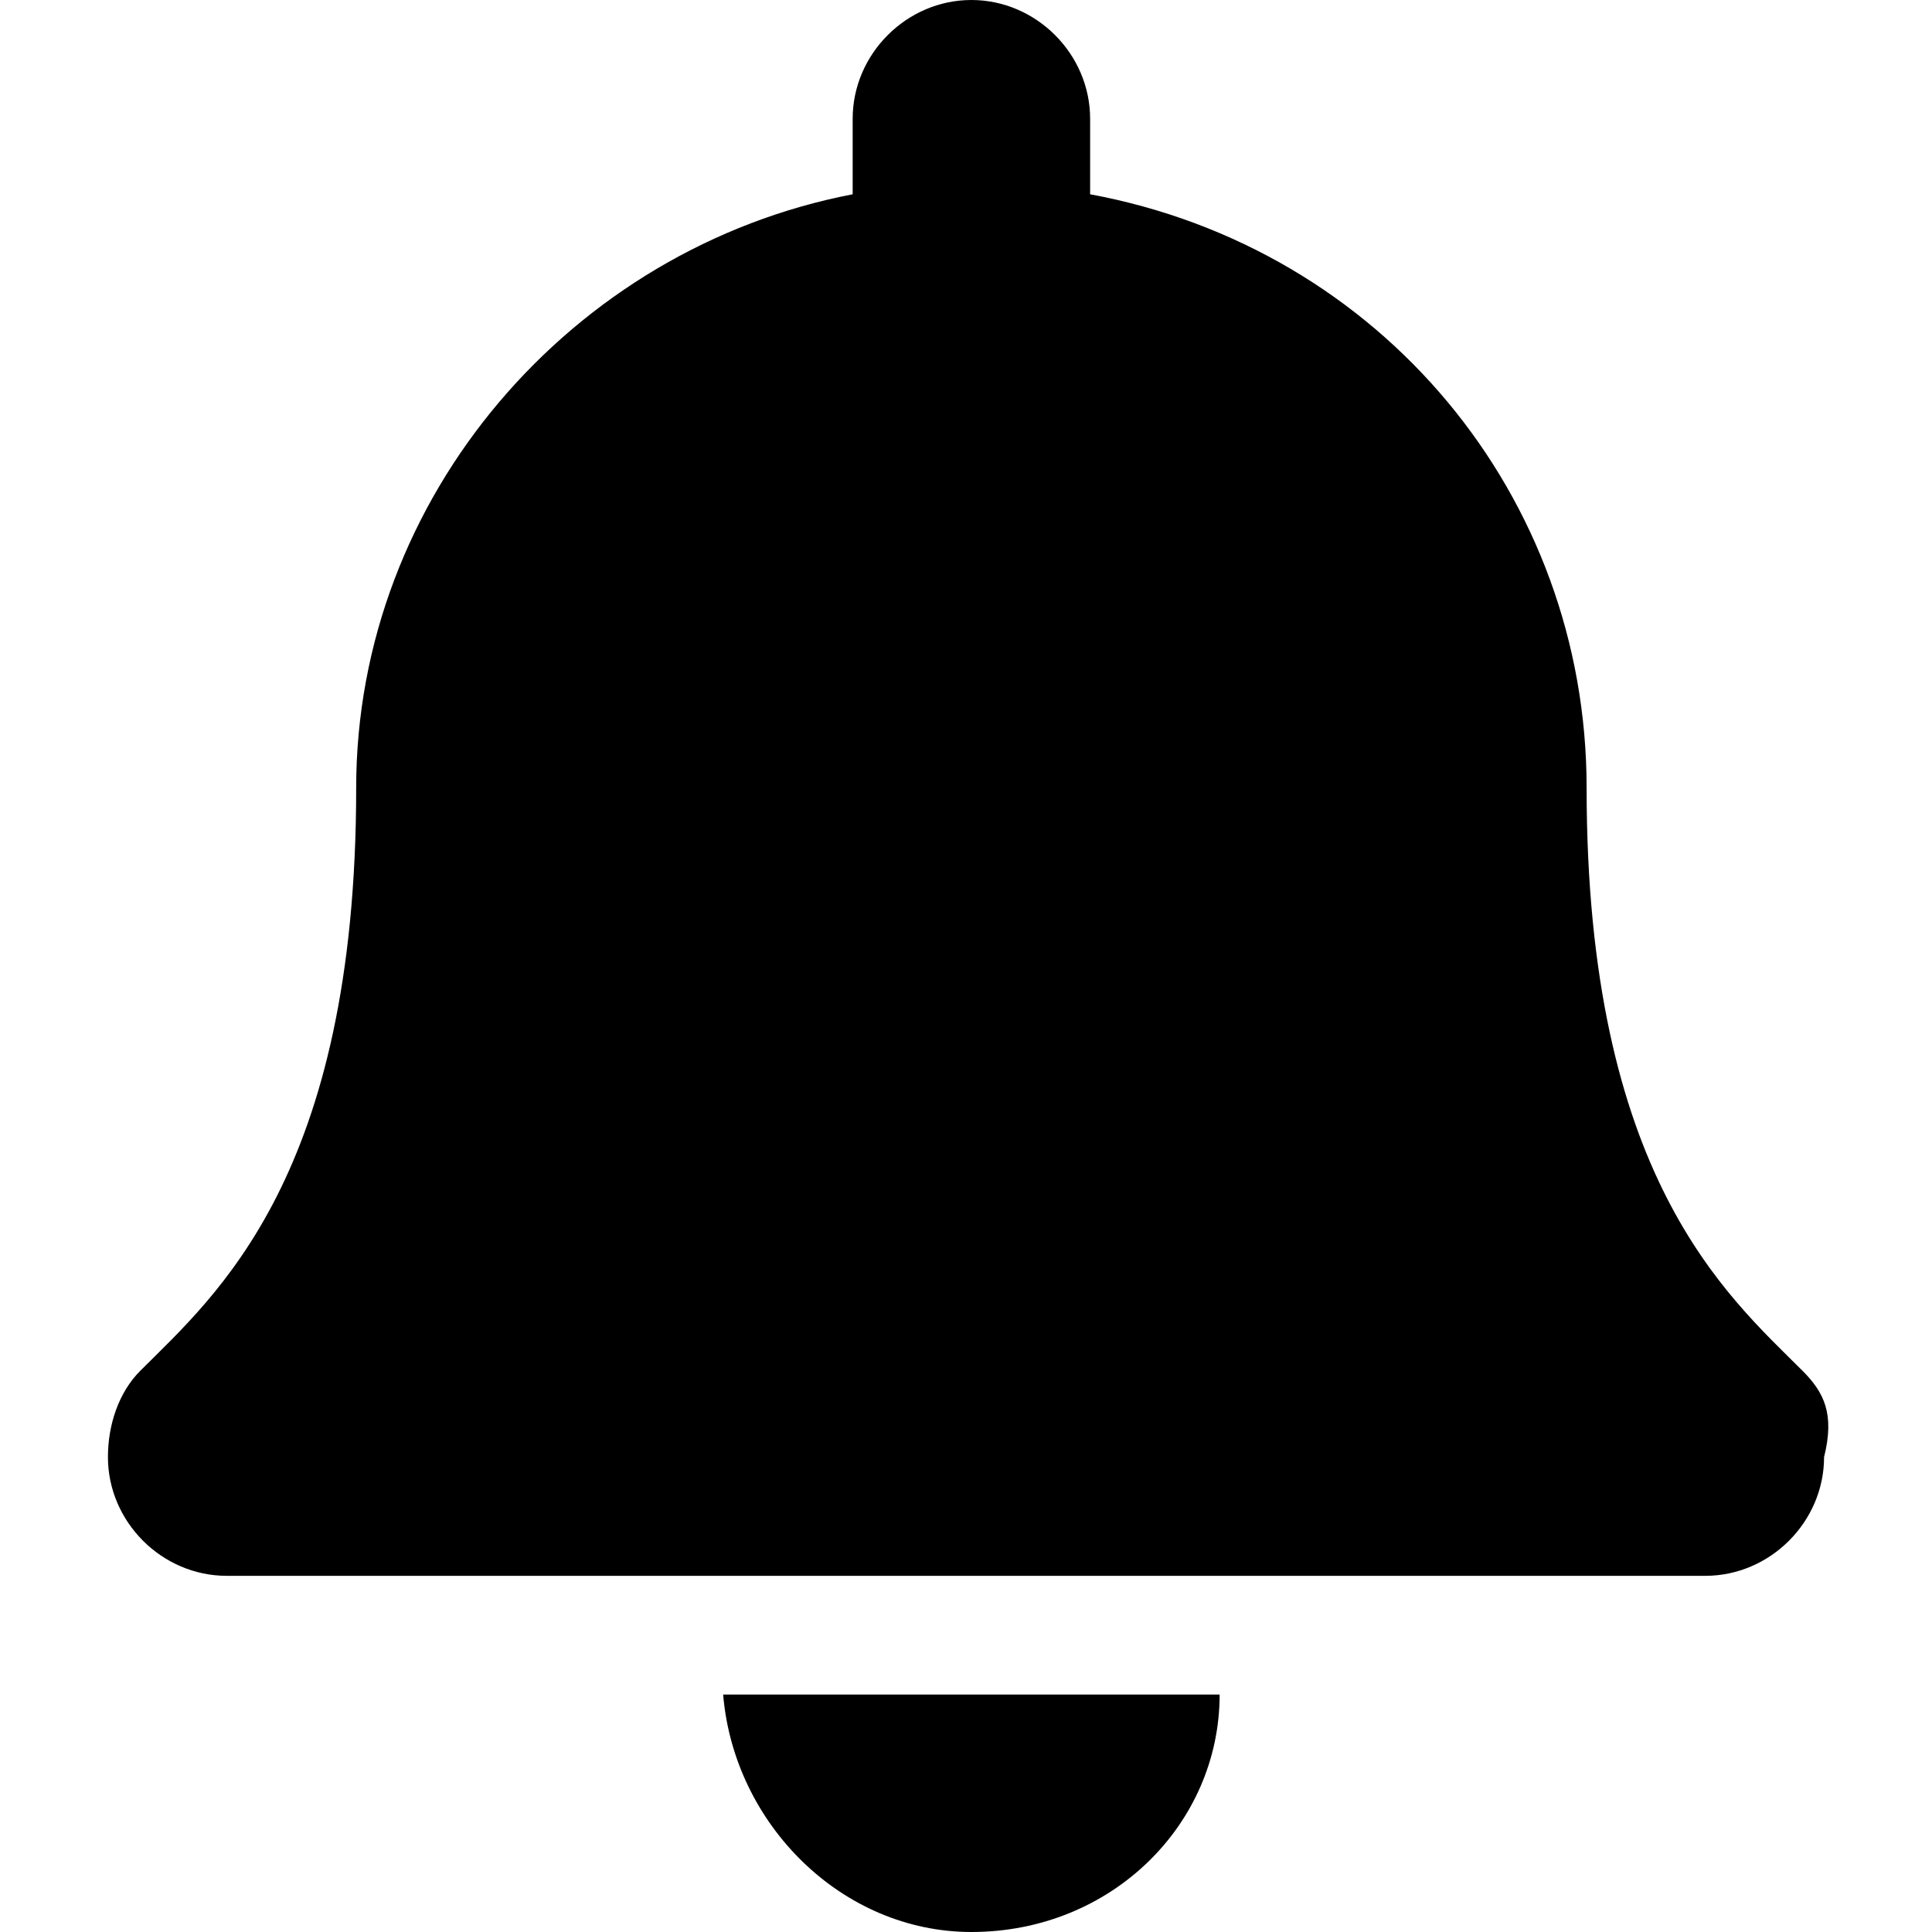 <svg viewBox="0 0 17.9 17.9" xmlns="http://www.w3.org/2000/svg"><path d="M9 17.9c1.3 0 2.3-1 2.3-2.2H6.7c.1 1.2 1.1 2.2 2.3 2.2zm7.7-5.2c-.7-.7-2-1.8-2-5.4 0-2.7-1.9-5-4.6-5.5v-.7C10.1.5 9.6 0 9 0S7.9.5 7.9 1.1v.7c-2.6.5-4.6 2.8-4.6 5.5 0 3.6-1.3 4.7-2 5.4-.2.2-.3.5-.3.8 0 .6.5 1.1 1.1 1.1h13.7c.6 0 1.1-.5 1.1-1.1.1-.4 0-.6-.2-.8z"/></svg>